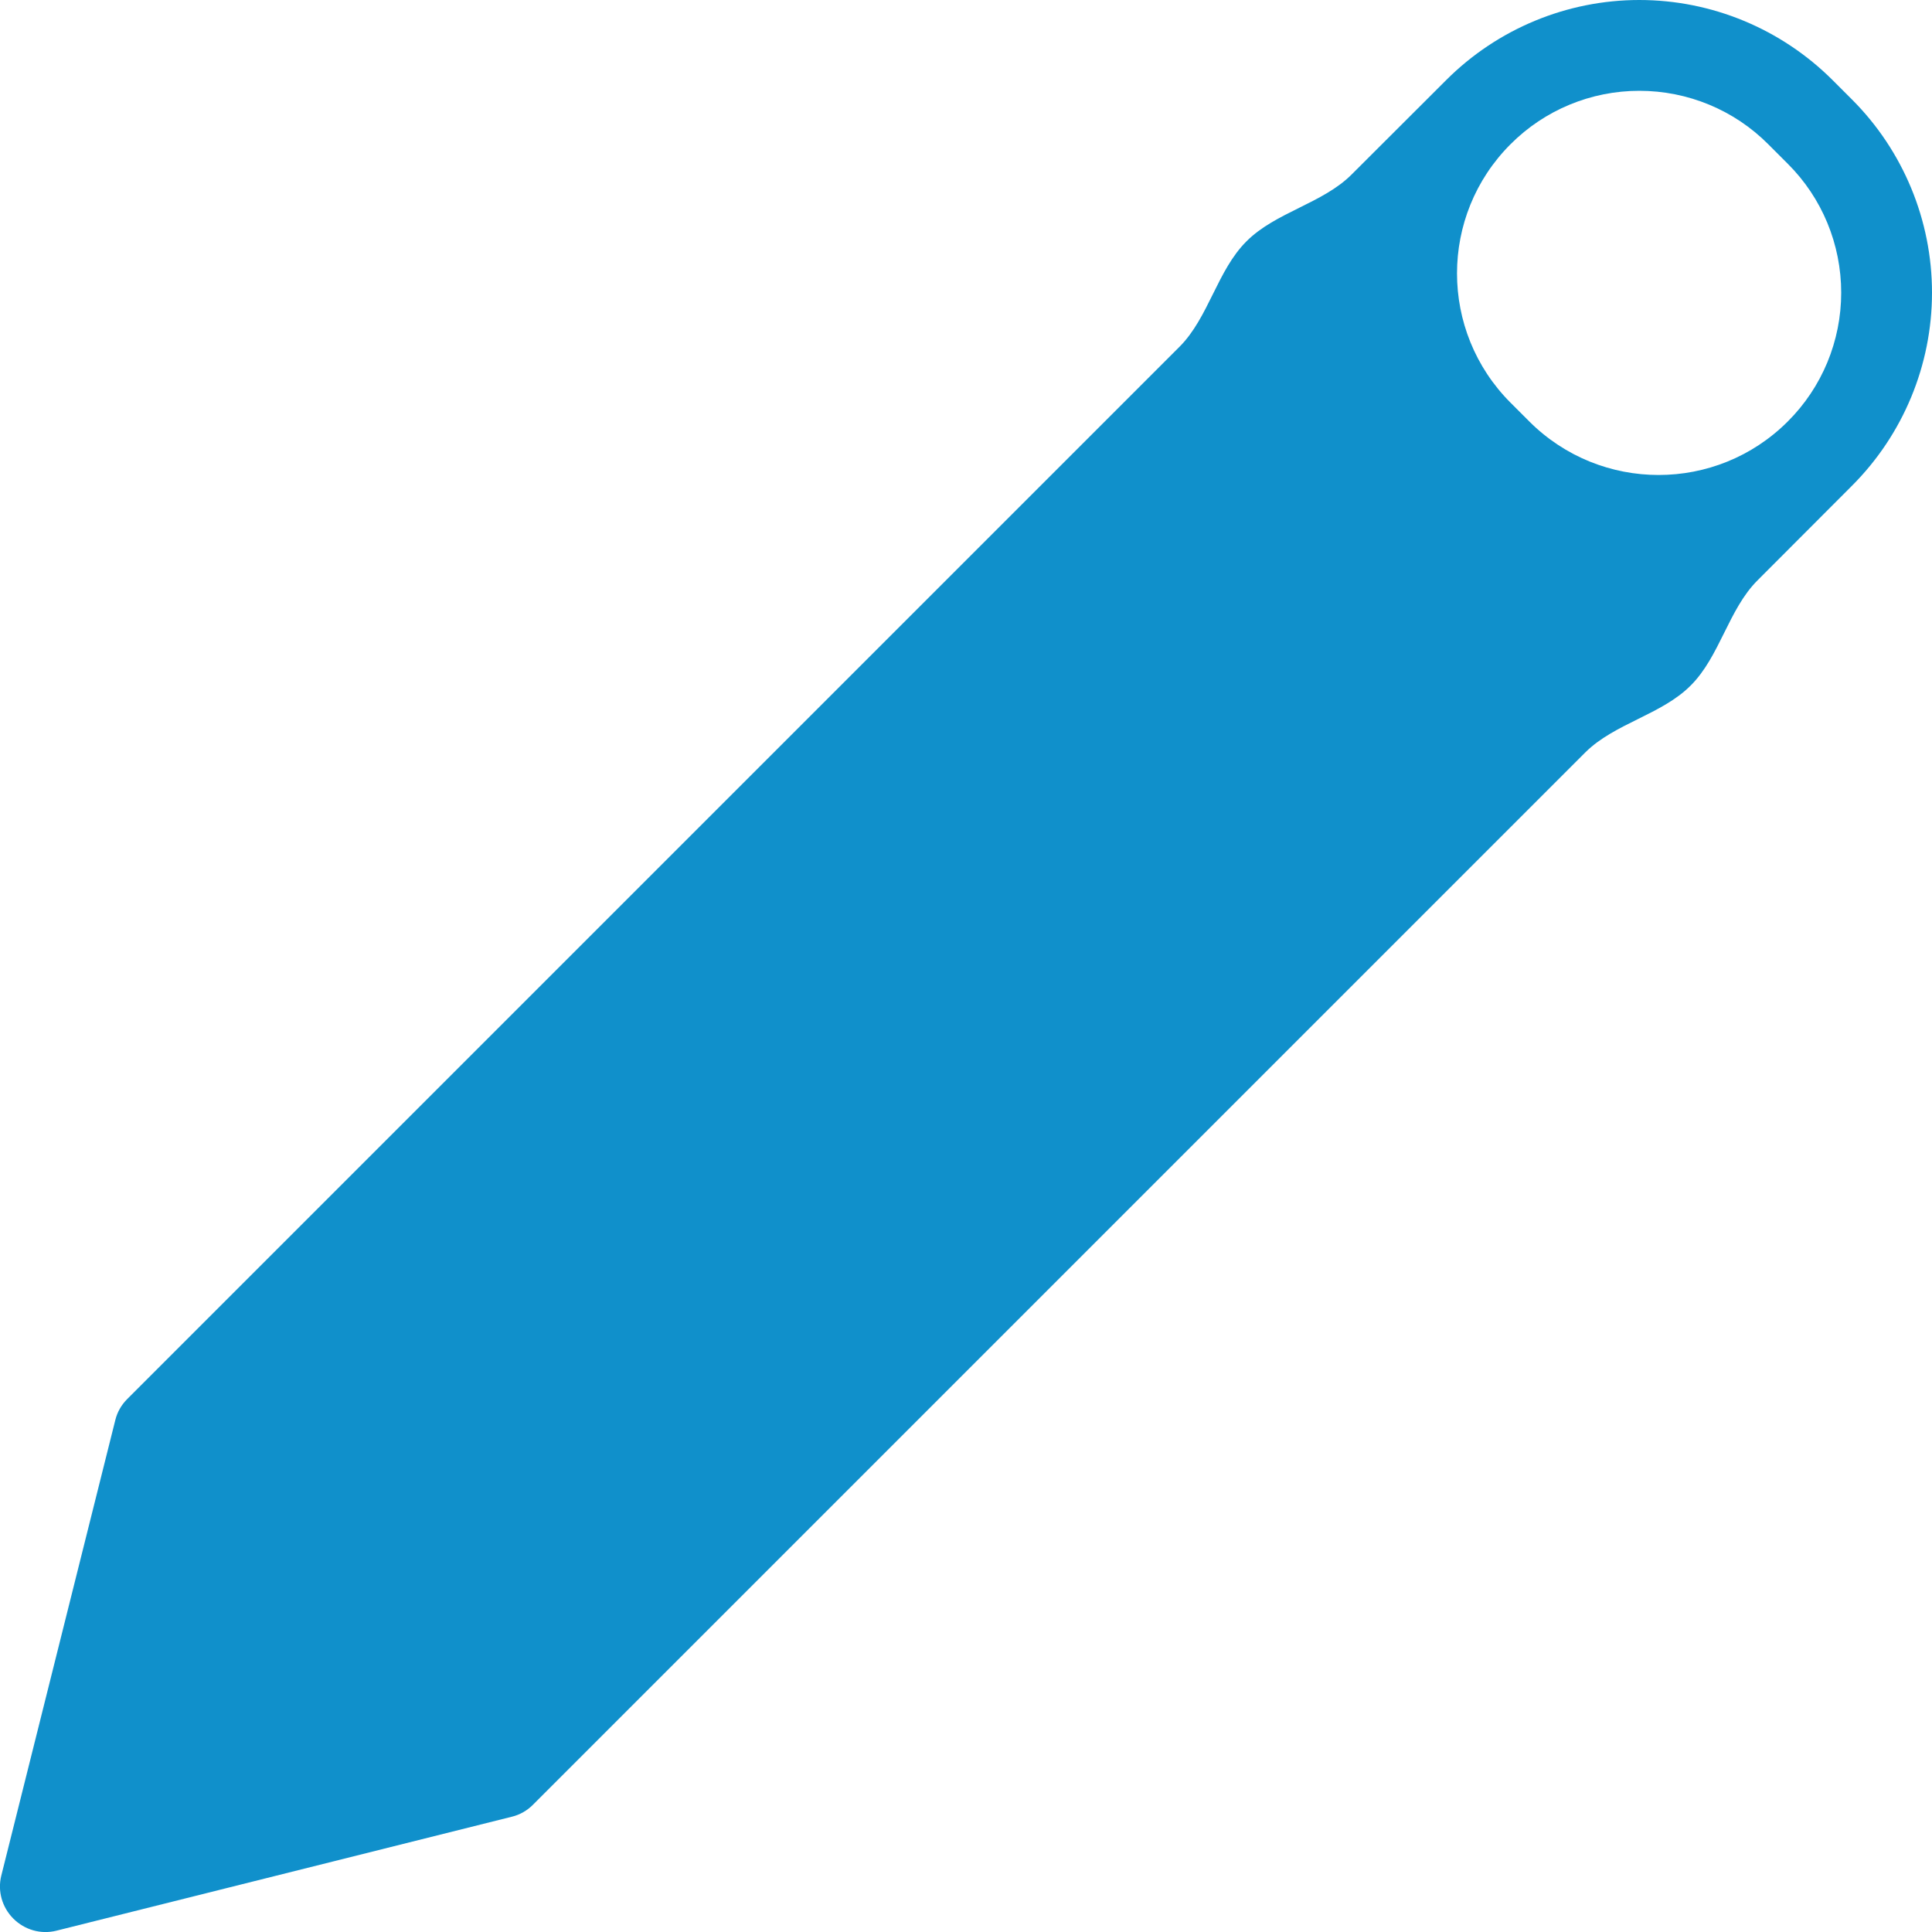 <svg width="12" height="12" viewBox="0 0 12 12" fill="none" xmlns="http://www.w3.org/2000/svg">
<path fill-rule="evenodd" clip-rule="evenodd" d="M8.983 0.497C9.301 0.179 9.733 0 10.182 0C10.632 0 11.063 0.179 11.382 0.497L11.503 0.618C11.821 0.936 12 1.368 12 1.818C12 2.267 11.821 2.699 11.503 3.017L10.917 3.604C10.736 3.784 10.682 4.078 10.501 4.258C10.321 4.439 10.028 4.493 9.847 4.673L3.31 11.21C3.274 11.246 3.229 11.272 3.179 11.284L0.35 11.992C0.254 12.016 0.153 11.987 0.083 11.917C0.013 11.847 -0.016 11.746 0.008 11.65L0.716 8.821C0.728 8.771 0.754 8.726 0.79 8.69L7.327 2.153C7.507 1.972 7.561 1.679 7.742 1.499C7.922 1.318 8.216 1.264 8.396 1.083L8.983 0.497ZM11.104 2.618C10.661 3.061 9.943 3.061 9.499 2.618L9.382 2.501C8.939 2.057 8.939 1.339 9.382 0.896C9.594 0.683 9.882 0.564 10.182 0.564C10.483 0.564 10.771 0.683 10.983 0.896L11.104 1.017C11.317 1.229 11.436 1.517 11.436 1.818C11.436 2.118 11.317 2.406 11.104 2.618Z" fill="#1090CB"/>
</svg>
